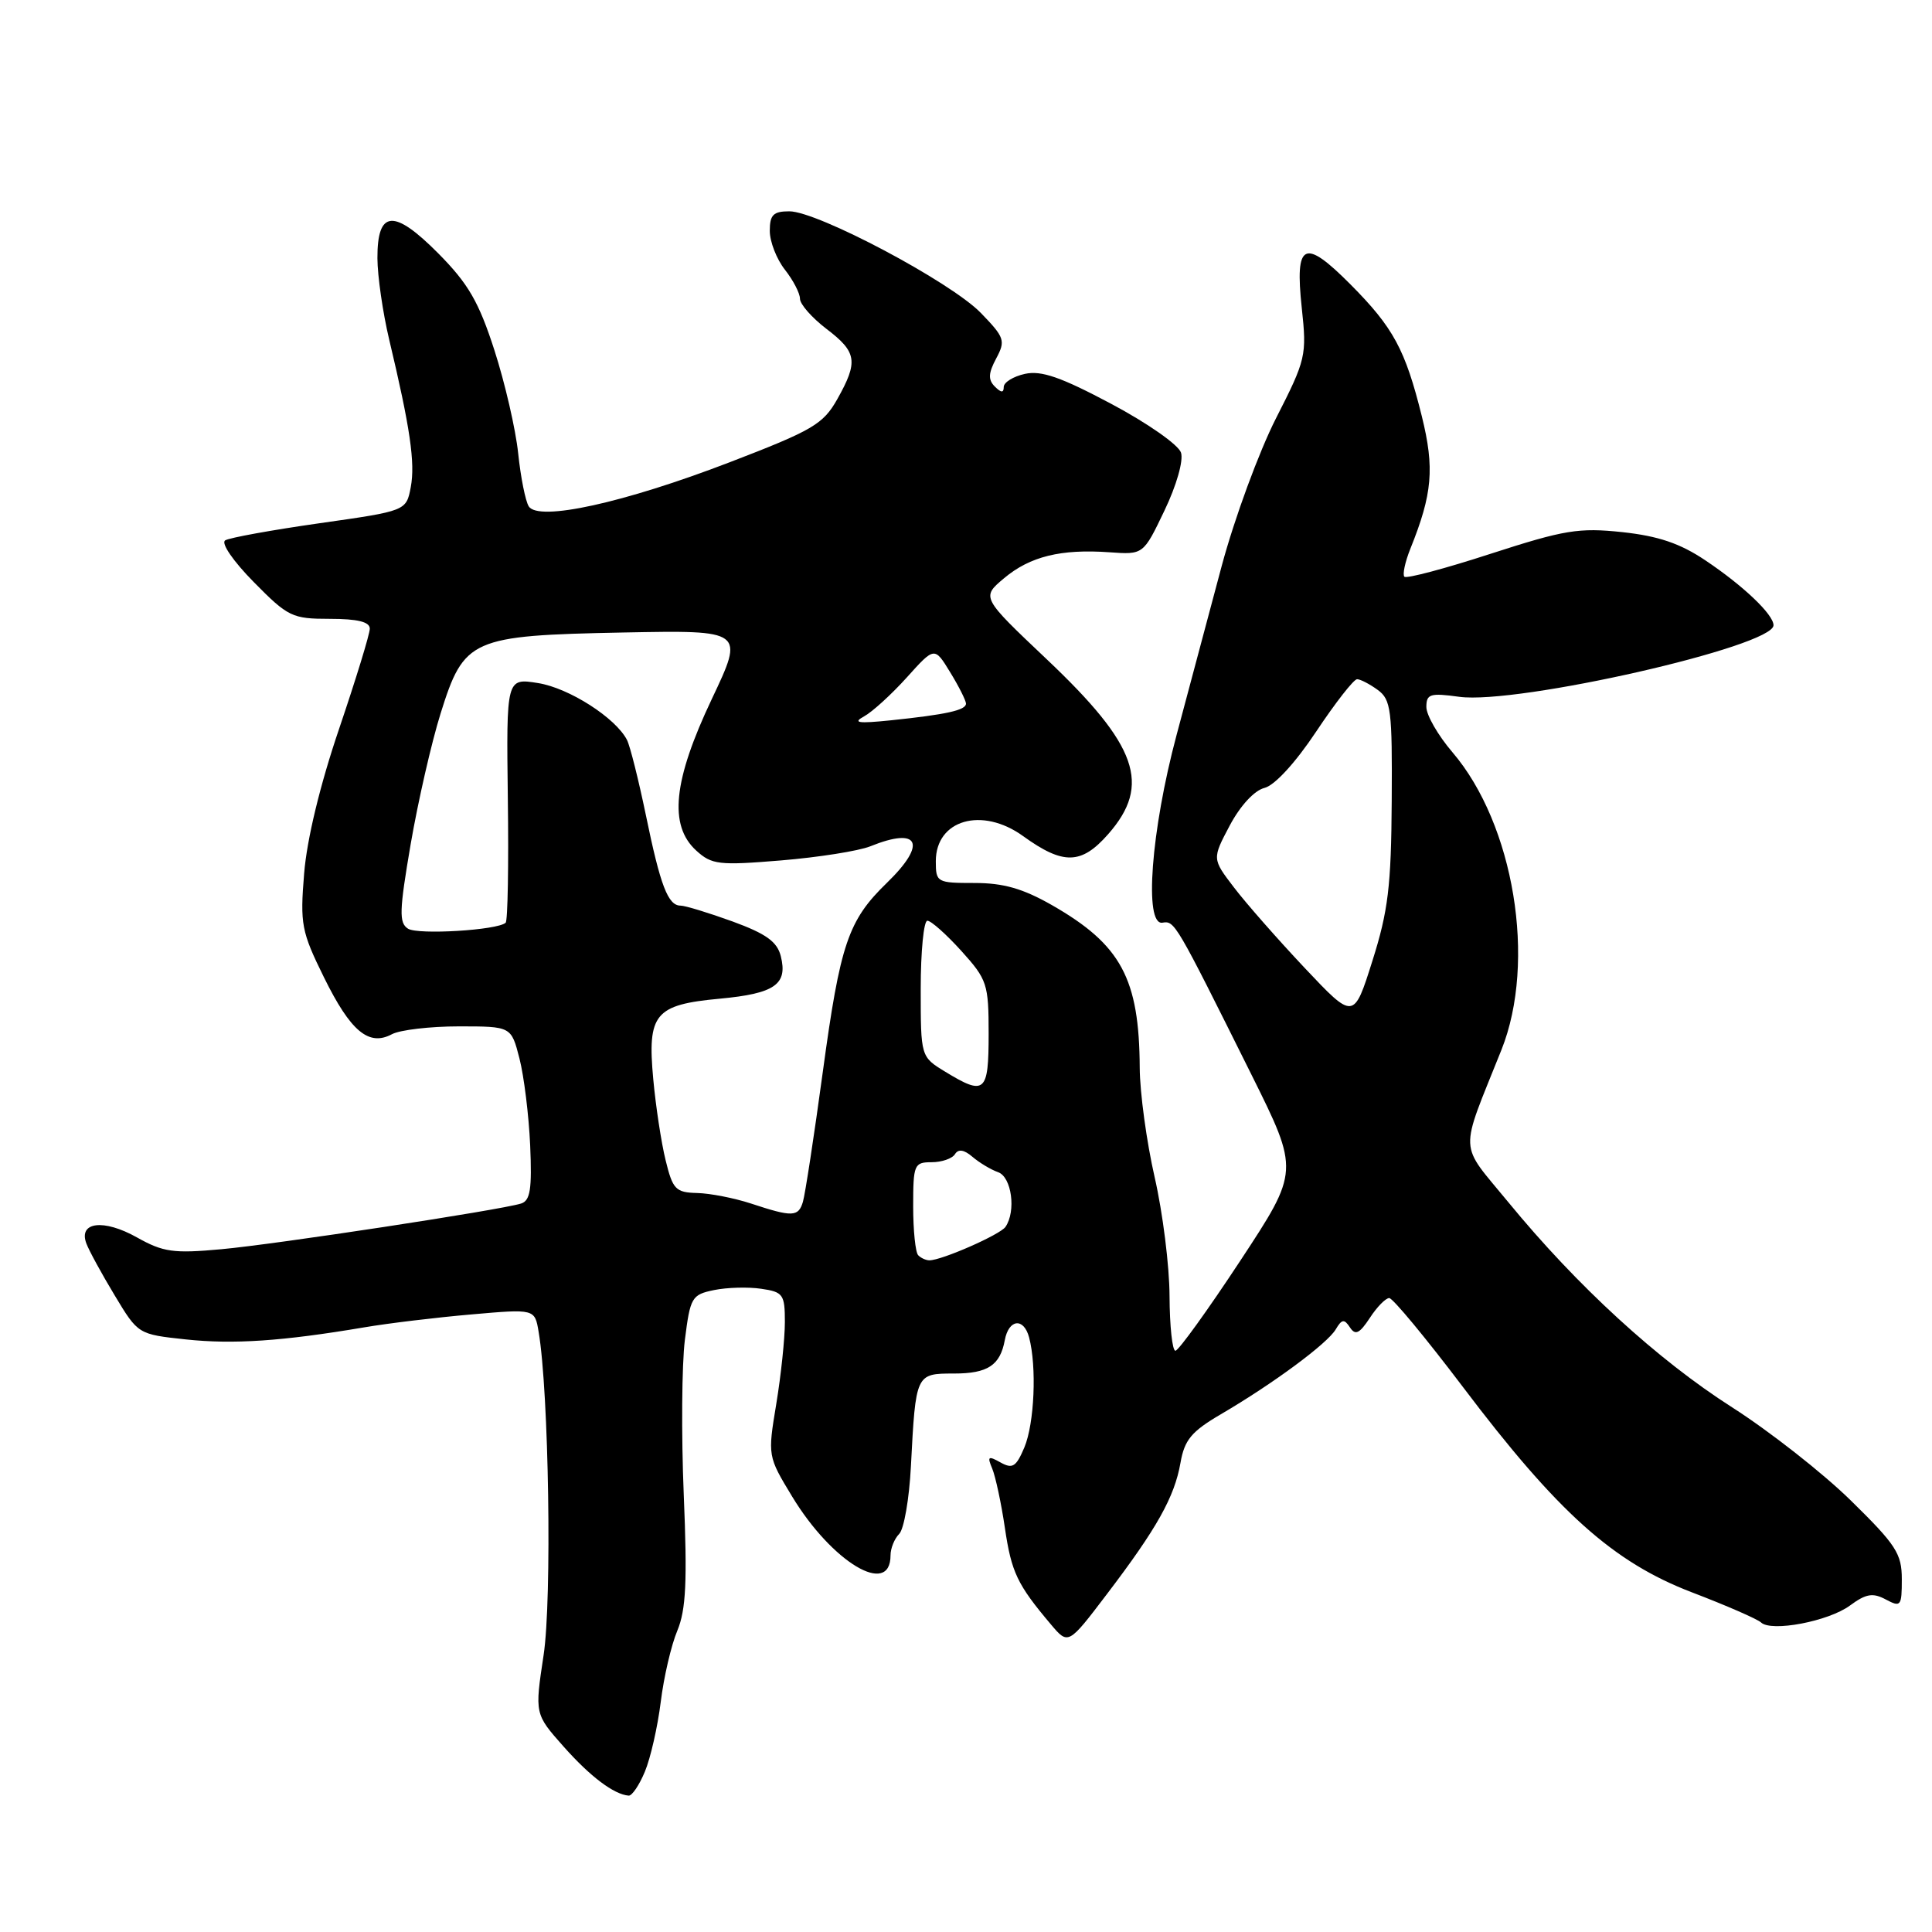 <?xml version="1.0" encoding="UTF-8" standalone="no"?>
<!DOCTYPE svg PUBLIC "-//W3C//DTD SVG 1.1//EN" "http://www.w3.org/Graphics/SVG/1.1/DTD/svg11.dtd" >
<svg xmlns="http://www.w3.org/2000/svg" xmlns:xlink="http://www.w3.org/1999/xlink" version="1.1" viewBox="0 0 256 256">
 <g >
 <path fill="currentColor"
d=" M 85.45 234.75 C 86.20 232.96 87.14 228.81 87.55 225.53 C 87.95 222.25 88.94 217.99 89.75 216.07 C 90.90 213.29 91.08 209.57 90.60 198.04 C 90.27 190.04 90.34 180.82 90.75 177.54 C 91.46 171.89 91.66 171.55 94.62 170.94 C 96.33 170.59 99.14 170.51 100.87 170.77 C 103.77 171.19 104.00 171.52 104.00 175.17 C 104.00 177.34 103.49 182.22 102.86 186.03 C 101.72 192.92 101.72 192.95 104.97 198.31 C 110.26 207.03 118.00 211.66 118.00 206.09 C 118.00 205.16 118.52 203.88 119.15 203.25 C 119.78 202.62 120.48 198.60 120.70 194.30 C 121.34 182.00 121.34 182.00 126.40 182.00 C 130.88 182.00 132.52 180.92 133.14 177.58 C 133.66 174.78 135.65 174.55 136.36 177.21 C 137.39 181.08 137.07 188.61 135.73 191.80 C 134.64 194.37 134.17 194.67 132.57 193.78 C 130.94 192.87 130.79 192.98 131.48 194.61 C 131.91 195.65 132.67 199.18 133.15 202.44 C 134.02 208.34 134.78 209.95 139.24 215.23 C 141.55 217.97 141.55 217.97 146.67 211.23 C 153.29 202.53 155.63 198.36 156.42 193.83 C 156.95 190.79 157.87 189.68 161.78 187.39 C 168.70 183.34 175.87 178.04 176.99 176.15 C 177.80 174.78 178.12 174.74 178.87 175.88 C 179.59 176.98 180.14 176.71 181.51 174.63 C 182.45 173.18 183.61 172.00 184.08 172.00 C 184.55 172.00 188.93 177.29 193.82 183.75 C 206.41 200.41 213.74 206.99 224.18 210.99 C 228.76 212.74 232.88 214.54 233.34 214.98 C 234.70 216.28 242.28 214.84 245.13 212.74 C 247.26 211.17 248.16 211.02 249.88 211.94 C 251.87 213.00 252.00 212.83 252.00 209.26 C 252.00 205.87 251.25 204.71 245.25 198.83 C 241.54 195.19 234.45 189.63 229.50 186.47 C 219.62 180.16 208.97 170.40 199.87 159.31 C 193.23 151.22 193.32 153.20 198.95 139.11 C 203.62 127.40 200.62 109.22 192.45 99.67 C 190.55 97.45 189.00 94.76 189.00 93.68 C 189.00 91.95 189.50 91.80 193.36 92.33 C 201.07 93.38 235.00 85.66 235.00 82.85 C 235.00 81.43 231.02 77.63 225.97 74.25 C 222.62 72.00 219.75 71.03 214.97 70.51 C 209.20 69.90 207.30 70.21 197.54 73.37 C 191.52 75.33 186.37 76.70 186.09 76.42 C 185.82 76.15 186.17 74.48 186.88 72.71 C 189.81 65.44 190.10 62.04 188.40 55.16 C 186.20 46.31 184.64 43.41 178.92 37.66 C 172.80 31.51 171.56 32.11 172.49 40.79 C 173.17 47.11 173.05 47.63 169.08 55.42 C 166.82 59.86 163.58 68.67 161.88 75.00 C 160.19 81.33 157.50 91.41 155.90 97.40 C 152.51 110.08 151.57 122.65 154.03 122.26 C 155.66 122.00 155.72 122.11 165.84 142.43 C 172.17 155.16 172.17 155.16 164.34 167.06 C 160.03 173.61 156.16 178.97 155.75 178.98 C 155.34 178.99 154.99 175.74 154.97 171.75 C 154.96 167.76 154.07 160.68 153.00 156.00 C 151.93 151.32 151.04 144.80 151.02 141.50 C 150.96 129.65 148.55 125.18 139.40 119.94 C 135.54 117.74 132.97 117.00 129.13 117.00 C 124.15 117.00 124.00 116.92 124.00 114.12 C 124.00 108.62 130.12 106.85 135.57 110.79 C 140.89 114.63 143.28 114.58 146.84 110.53 C 152.59 103.98 150.75 98.76 138.67 87.33 C 130.03 79.15 130.03 79.15 133.04 76.62 C 136.48 73.73 140.57 72.72 147.02 73.18 C 151.50 73.50 151.50 73.50 154.29 67.67 C 155.89 64.34 156.83 61.05 156.49 59.98 C 156.17 58.95 152.04 56.06 147.26 53.52 C 140.61 49.98 137.98 49.06 135.81 49.54 C 134.27 49.88 133.00 50.66 133.00 51.28 C 133.00 52.07 132.66 52.06 131.82 51.22 C 130.91 50.31 130.96 49.45 132.00 47.50 C 133.26 45.14 133.12 44.72 129.97 41.47 C 126.00 37.37 108.34 28.00 104.59 28.00 C 102.47 28.00 102.00 28.47 102.00 30.59 C 102.00 32.02 102.90 34.33 104.00 35.73 C 105.10 37.13 106.00 38.86 106.00 39.58 C 106.00 40.31 107.58 42.10 109.50 43.57 C 113.56 46.66 113.75 47.90 110.94 52.90 C 109.07 56.21 107.70 57.02 96.69 61.25 C 82.64 66.65 71.32 69.13 70.06 67.09 C 69.62 66.39 68.99 63.22 68.66 60.06 C 68.33 56.89 66.91 50.74 65.51 46.40 C 63.44 39.98 62.04 37.58 58.10 33.60 C 52.19 27.64 49.99 27.80 50.01 34.22 C 50.02 36.57 50.72 41.42 51.57 45.00 C 54.35 56.67 55.03 61.33 54.43 64.54 C 53.83 67.70 53.83 67.70 42.35 69.33 C 36.03 70.23 30.40 71.25 29.84 71.60 C 29.25 71.96 30.89 74.35 33.62 77.12 C 38.17 81.74 38.71 82.00 43.71 82.00 C 47.38 82.00 49.00 82.40 49.00 83.30 C 49.00 84.01 47.17 89.97 44.94 96.55 C 42.41 103.99 40.66 111.23 40.30 115.74 C 39.75 122.46 39.94 123.44 42.92 129.49 C 46.45 136.66 48.86 138.68 51.93 137.04 C 53.00 136.47 56.99 136.00 60.80 136.00 C 67.74 136.00 67.74 136.00 68.83 140.25 C 69.43 142.59 70.07 147.76 70.25 151.75 C 70.50 157.58 70.27 159.10 69.03 159.48 C 66.21 160.35 36.59 164.87 29.31 165.53 C 22.99 166.11 21.63 165.92 18.14 163.96 C 13.74 161.49 10.37 161.89 11.44 164.76 C 11.80 165.72 13.49 168.82 15.20 171.65 C 18.30 176.80 18.30 176.80 24.62 177.48 C 30.92 178.15 37.38 177.72 48.27 175.88 C 51.44 175.34 57.82 174.57 62.45 174.17 C 70.86 173.43 70.86 173.43 71.37 176.47 C 72.73 184.46 73.15 211.95 72.03 219.31 C 70.85 227.11 70.85 227.11 74.67 231.42 C 78.21 235.41 81.34 237.77 83.30 237.93 C 83.74 237.97 84.71 236.54 85.45 234.75 Z  M 121.67 166.33 C 121.30 165.97 121.00 163.04 121.00 159.83 C 121.00 154.32 121.13 154.00 123.44 154.00 C 124.78 154.00 126.18 153.52 126.54 152.93 C 126.98 152.22 127.74 152.33 128.85 153.28 C 129.76 154.06 131.29 154.98 132.25 155.32 C 134.05 155.95 134.66 160.49 133.23 162.57 C 132.52 163.60 124.79 167.00 123.15 167.00 C 122.70 167.00 122.03 166.70 121.67 166.33 Z  M 99.50 159.47 C 97.30 158.75 94.09 158.12 92.37 158.08 C 89.53 158.01 89.14 157.60 88.20 153.75 C 87.62 151.41 86.89 146.57 86.56 143.00 C 85.76 134.34 86.75 133.13 95.38 132.33 C 102.67 131.65 104.40 130.44 103.46 126.70 C 102.98 124.78 101.52 123.73 97.07 122.10 C 93.89 120.95 90.79 120.00 90.18 120.00 C 88.52 120.00 87.51 117.39 85.58 108.00 C 84.61 103.33 83.49 98.85 83.08 98.05 C 81.59 95.13 75.40 91.16 71.29 90.51 C 67.09 89.84 67.09 89.84 67.29 105.83 C 67.41 114.63 67.28 122.03 67.00 122.27 C 65.91 123.26 55.41 123.89 54.07 123.06 C 52.85 122.29 52.90 120.72 54.42 111.83 C 55.40 106.15 57.18 98.37 58.38 94.54 C 61.49 84.61 62.39 84.21 82.57 83.81 C 98.64 83.50 98.64 83.50 94.32 92.62 C 89.20 103.42 88.59 109.36 92.25 112.70 C 94.31 114.58 95.25 114.69 103.50 114.01 C 108.45 113.60 113.77 112.76 115.32 112.14 C 121.82 109.51 122.87 111.79 117.54 116.96 C 112.38 121.96 111.34 125.02 109.03 142.00 C 107.87 150.53 106.68 158.29 106.39 159.25 C 105.79 161.26 105.00 161.29 99.50 159.47 Z  M 125.25 142.01 C 122.00 140.03 122.00 140.03 122.00 131.01 C 122.00 126.06 122.40 122.00 122.88 122.00 C 123.37 122.00 125.39 123.80 127.38 126.00 C 130.81 129.80 131.00 130.37 131.00 137.00 C 131.00 144.79 130.51 145.22 125.25 142.01 Z  M 172.88 128.26 C 169.31 124.47 165.08 119.66 163.50 117.58 C 160.61 113.80 160.61 113.80 162.95 109.38 C 164.35 106.75 166.21 104.73 167.56 104.40 C 168.91 104.06 171.66 101.06 174.42 96.91 C 176.95 93.11 179.38 90.00 179.82 90.00 C 180.26 90.00 181.49 90.64 182.56 91.42 C 184.32 92.71 184.49 94.07 184.41 106.17 C 184.34 117.42 183.94 120.72 181.85 127.32 C 179.38 135.15 179.38 135.15 172.88 128.26 Z  M 114.50 94.92 C 115.60 94.32 118.15 91.99 120.17 89.75 C 123.83 85.68 123.83 85.68 125.91 89.09 C 127.06 90.96 127.99 92.83 128.00 93.23 C 128.00 94.11 125.39 94.68 118.00 95.45 C 113.69 95.89 112.93 95.78 114.50 94.92 Z "/>
</g>
</svg>